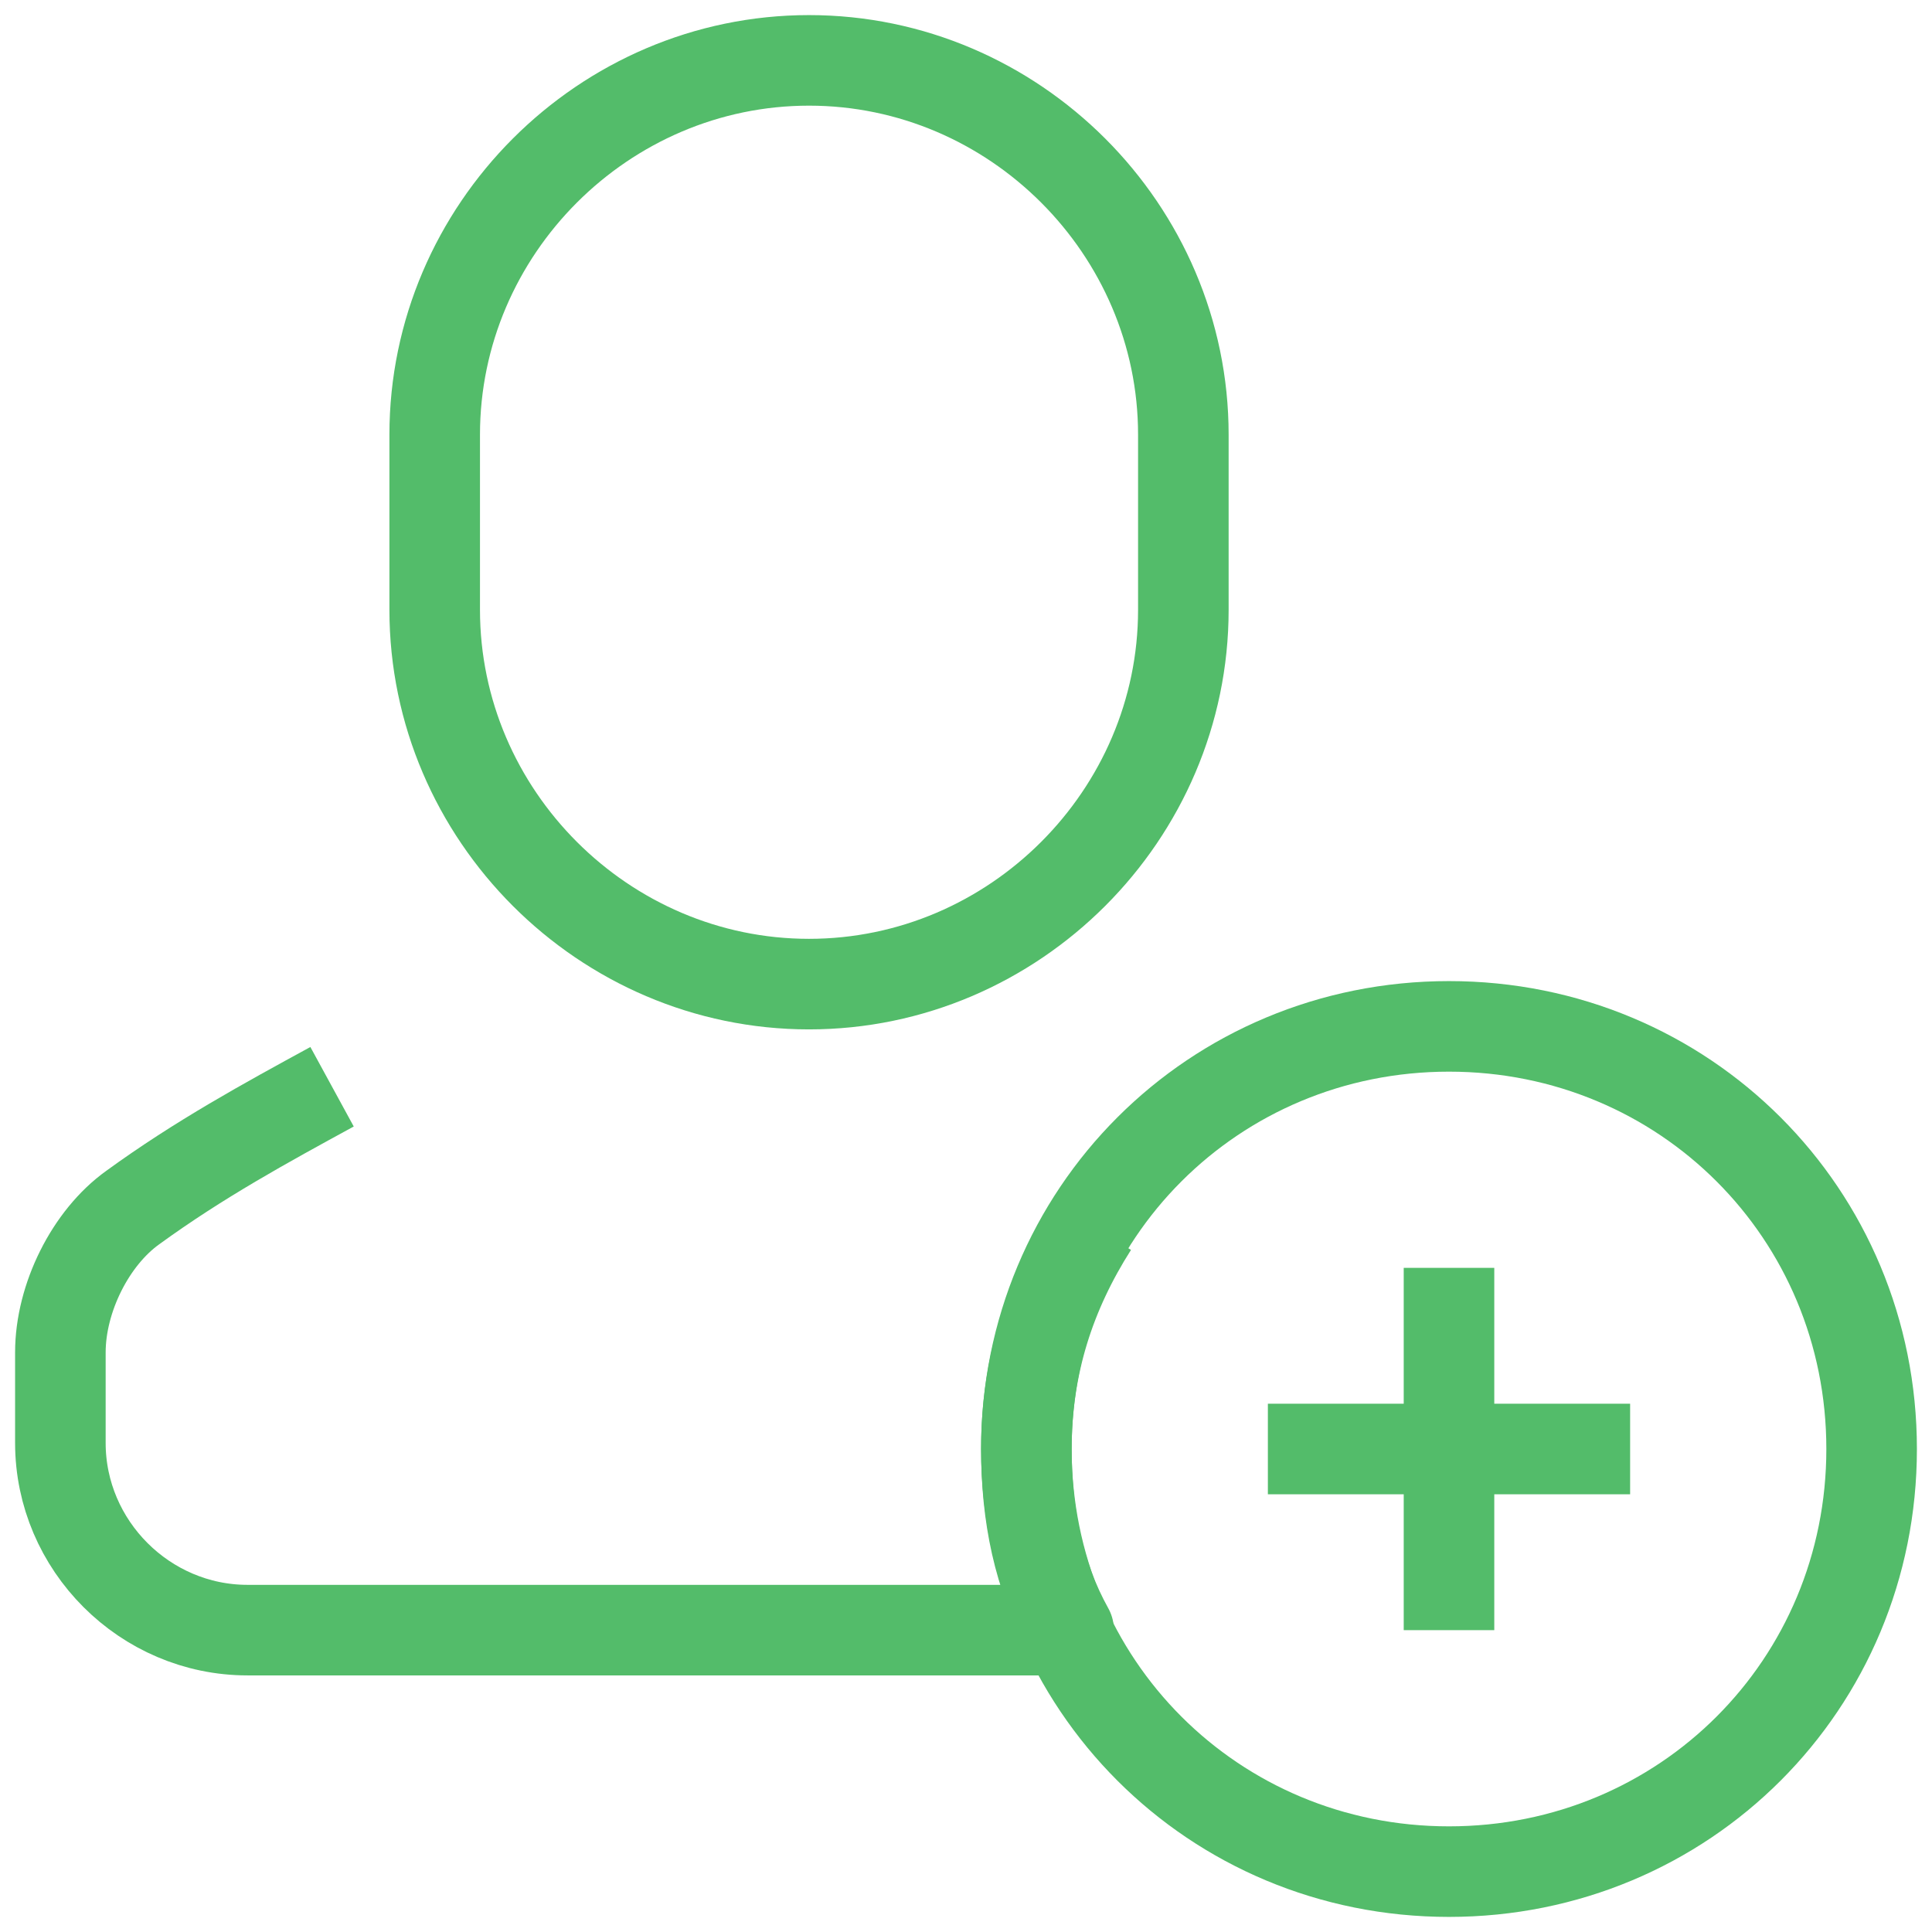 <svg xmlns="http://www.w3.org/2000/svg" width="32" height="32" viewBox="0 0 32 32" fill="none"><style>.a{stroke-linejoin:round;stroke-width:1.5;stroke:#53BC6A;}</style><path d="M13.4 1C10 1 7.2 3.8 7.2 7.2V10.1C7.2 13.5 10 16.3 13.4 16.3 16.8 16.3 19.6 13.5 19.6 10.1V7.2C19.6 3.8 16.8 1 13.4 1Z" class="a"/><path d="M18.1 20.3C17.4 21.4 17 22.6 17 24 17 25.1 17.2 26.1 17.7 27H4.1C2.4 27 1 25.6 1 23.9V22.4C1 21.5 1.5 20.5 2.2 20 3.3 19.2 4.4 18.6 5.5 18" class="a"/><path d="M21 24H27" class="a"/><path d="M24 21V27" class="a"/><path d="M24 31C27.9 31 31 27.9 31 24 31 20.1 27.9 17 24 17 20.1 17 17 20.1 17 24 17 27.9 20.1 31 24 31Z" class="a"/></svg>
